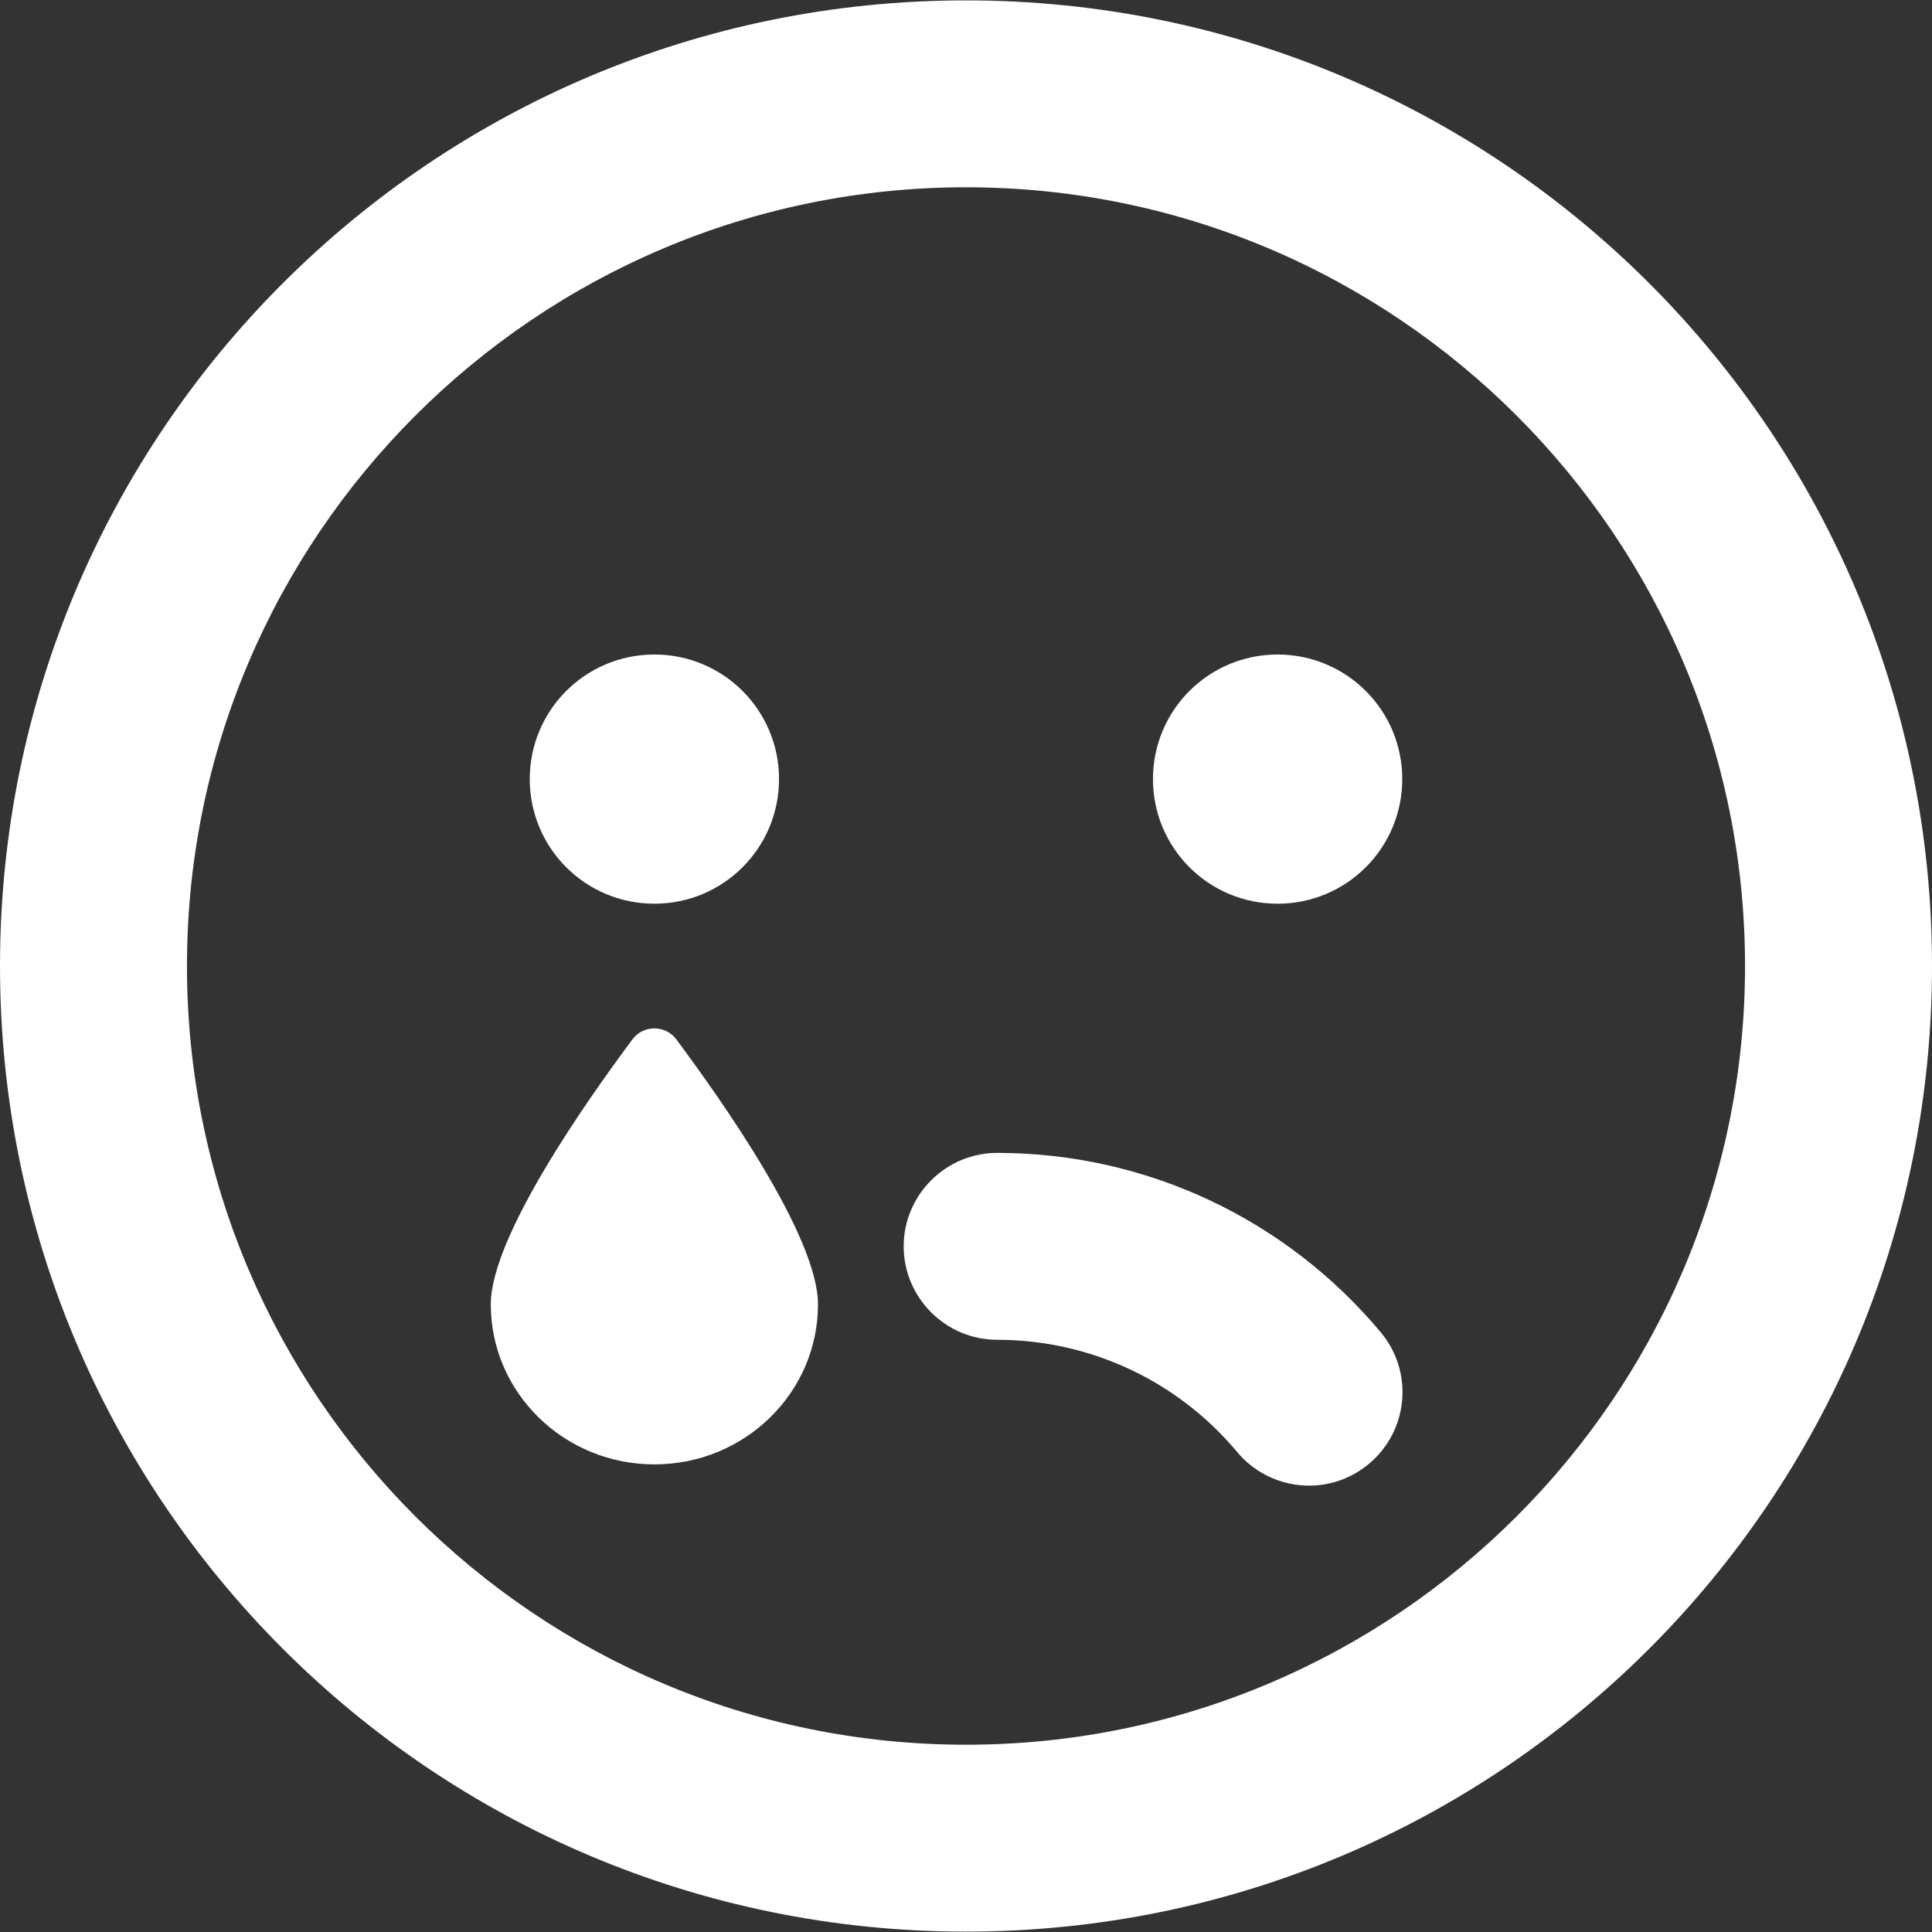 <svg width="314" height="314" viewBox="0 0 314 314" fill="none" xmlns="http://www.w3.org/2000/svg">
<rect x="0" y="0" width="314" height="314" fill="#333333" stroke="none"/>
<path d="M157 0.062C70.27 0.062 0 70.305 0 157C0 243.695 70.27 313.938 157 313.938C243.73 313.938 314 243.695 314 157C314 70.305 243.73 0.062 157 0.062ZM157 283.562C87.173 283.562 30.387 226.799 30.387 157C30.387 87.201 87.173 30.438 157 30.438C226.827 30.438 283.613 87.201 283.613 157C283.613 226.799 226.827 283.562 157 283.562ZM162.065 187.375C153.708 187.375 146.871 194.209 146.871 202.562C146.871 210.916 153.708 217.75 162.065 217.75C177.131 217.75 191.375 224.395 201.061 235.975C206.189 242.177 215.748 243.505 222.459 237.937C228.916 232.558 229.802 223.002 224.421 216.548C208.911 198.006 186.184 187.375 162.065 187.375ZM106.355 146.875C117.56 146.875 126.613 137.826 126.613 126.625C126.613 115.424 117.56 106.375 106.355 106.375C95.15 106.375 86.097 115.424 86.097 126.625C86.097 137.826 95.15 146.875 106.355 146.875ZM207.645 106.375C196.44 106.375 187.387 115.424 187.387 126.625C187.387 137.826 196.44 146.875 207.645 146.875C218.85 146.875 227.903 137.826 227.903 126.625C227.903 115.424 218.85 106.375 207.645 106.375ZM102.81 168.897C95.593 178.579 79.766 200.917 79.766 211.991C79.766 226.356 91.668 238 106.355 238C121.042 238 132.944 226.356 132.944 211.991C132.944 200.917 117.117 178.579 109.9 168.897C108.127 166.555 104.582 166.555 102.81 168.897Z" fill="white"/>
</svg>
